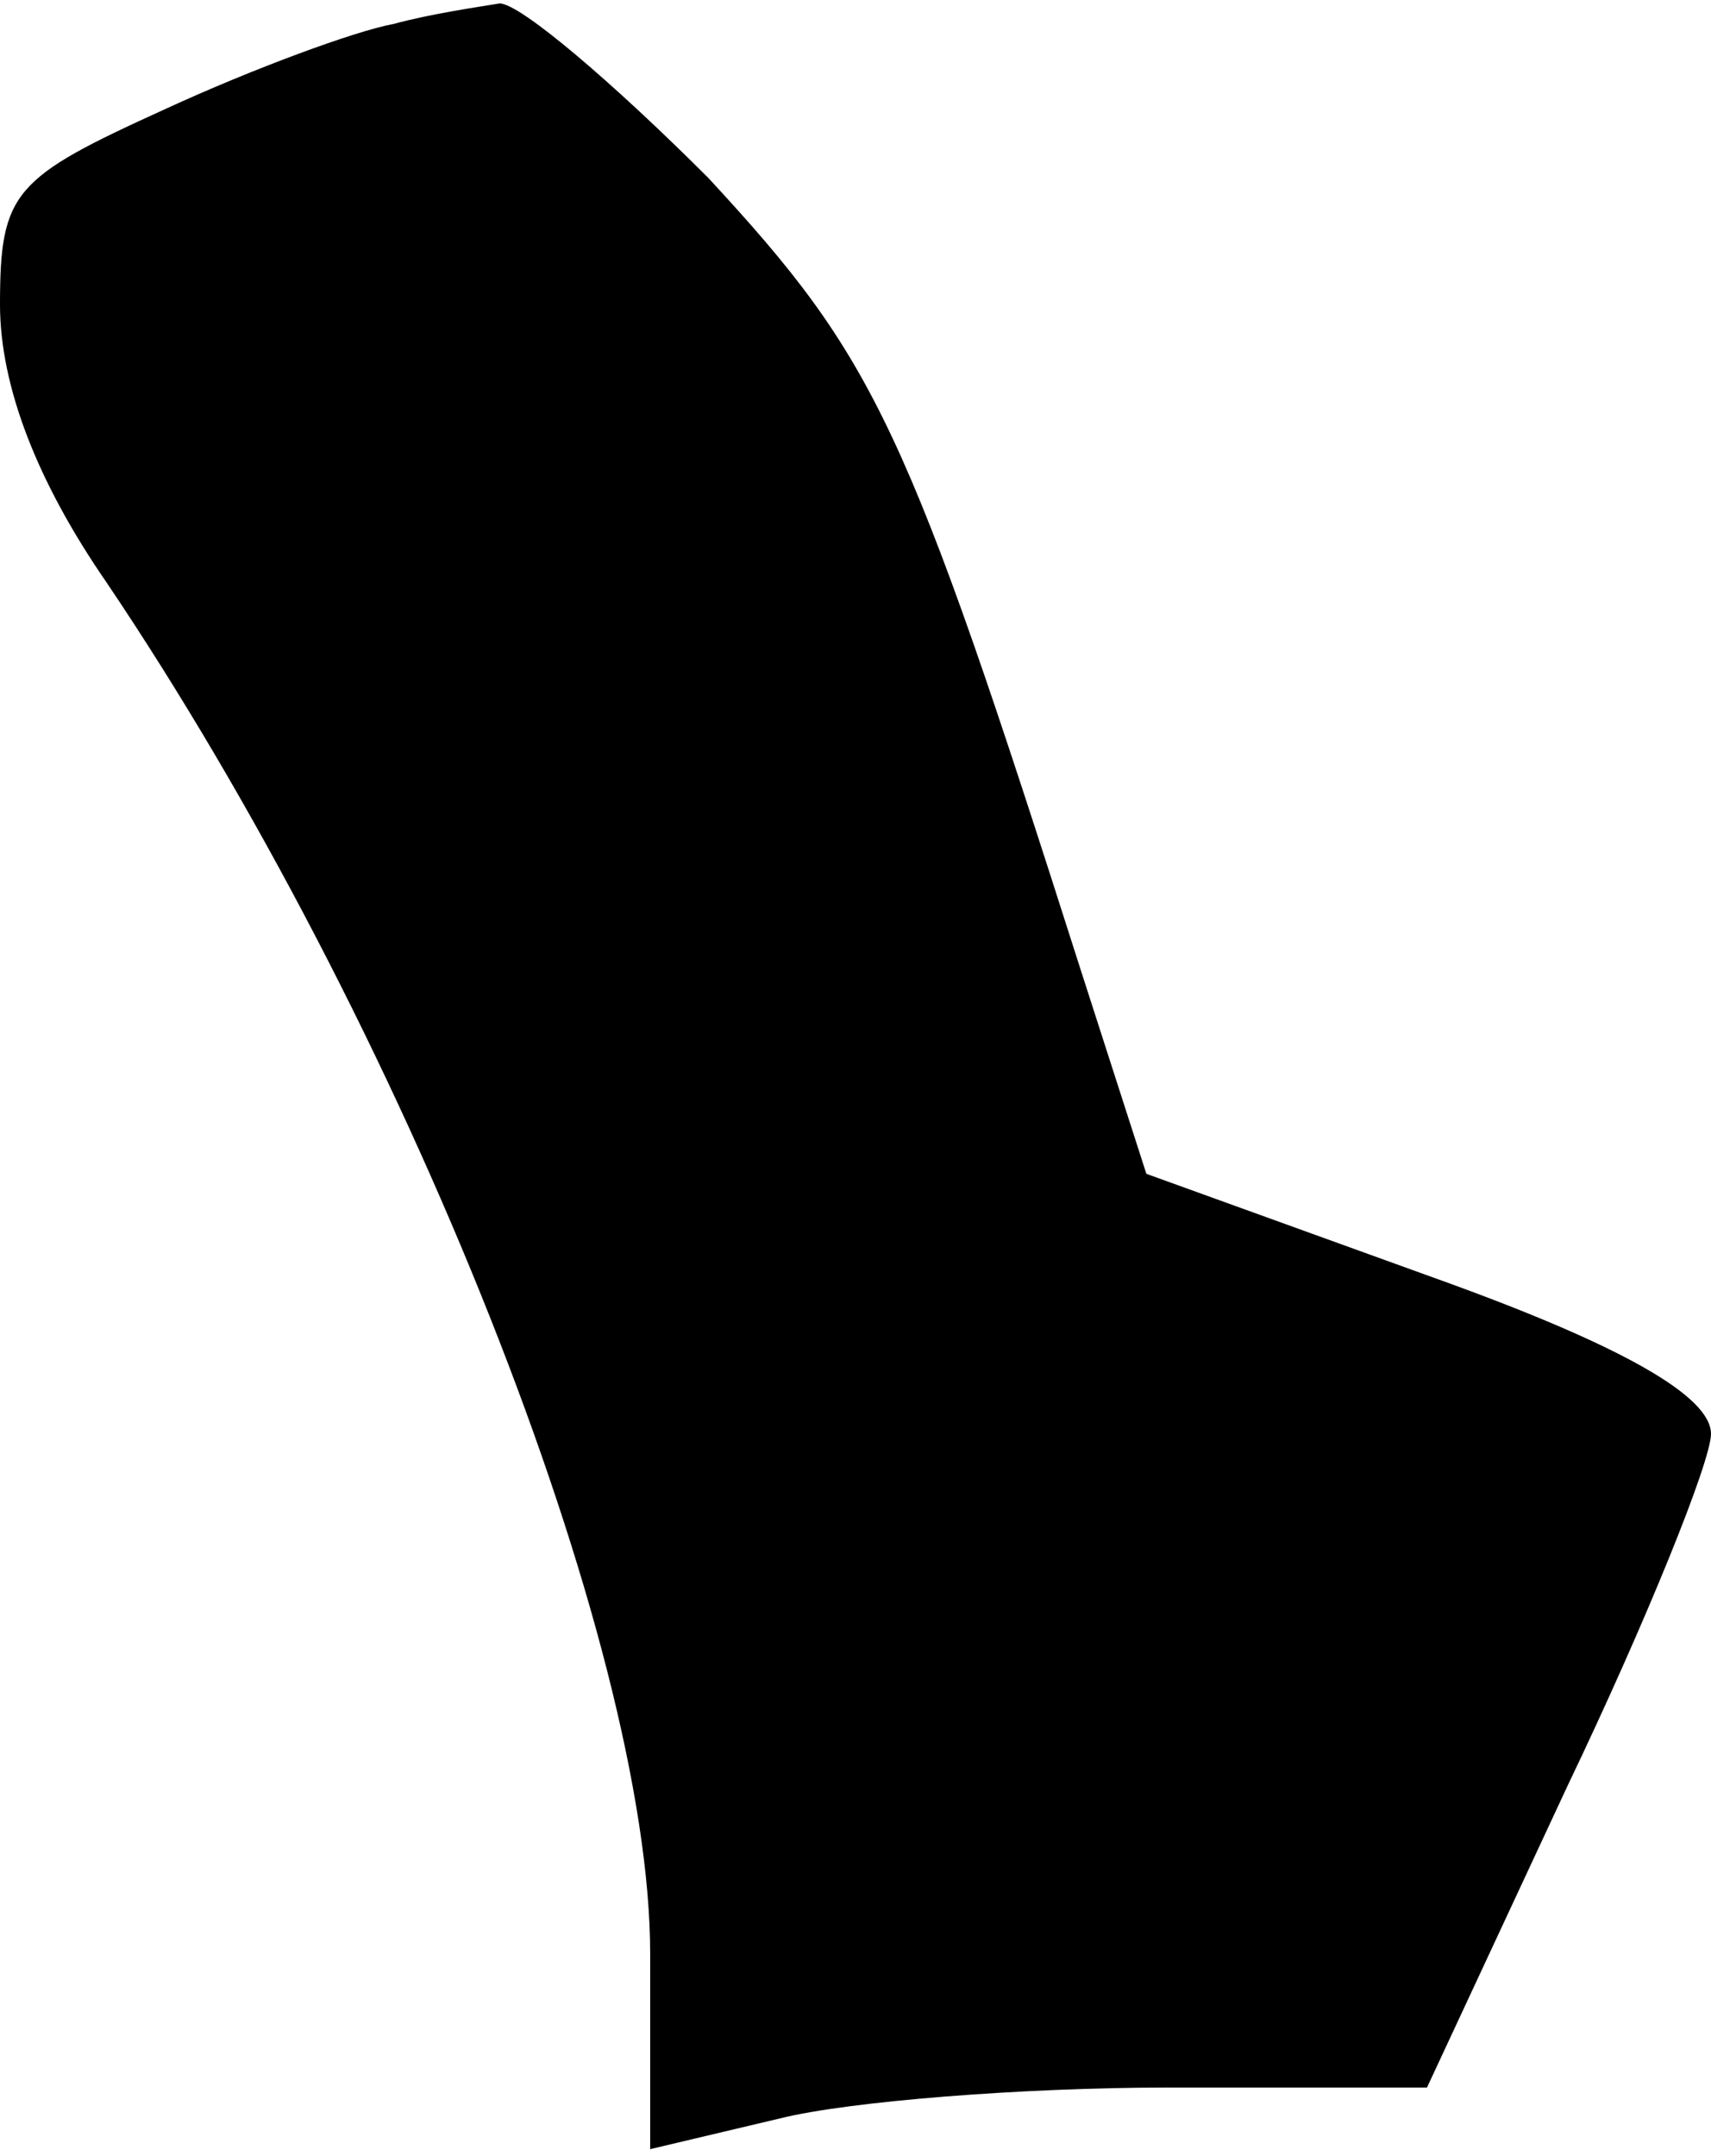<?xml version="1.0" standalone="no"?>
<!DOCTYPE svg PUBLIC "-//W3C//DTD SVG 20010904//EN"
 "http://www.w3.org/TR/2001/REC-SVG-20010904/DTD/svg10.dtd">
<svg version="1.0" xmlns="http://www.w3.org/2000/svg"
 width="50pt" height="63pt" viewBox="0 0 50 63"
 preserveAspectRatio="xMidYMid meet">
<g transform="translate(0,63) scale(0.1,-0.1)"
fill="#000000" stroke="none">
<path fill="#000000" stroke="none" d="M115 623 c-11 -2 -41 -13 -67 -25 -44
-20 -48 -24 -48 -57 0 -24 11 -52 31 -81 87 -129 159 -310 159 -401 l0 -57 38
9 c20 5 71 9 113 9 l76 0 41 88 c23 48 42 95 42 103 0 11 -26 26 -82 46 l-83
30 -19 59 c-51 160 -60 179 -109 232 -28 28 -55 51 -61 51 -6 -1 -20 -3 -31
-6z"/>
</g>
</svg>
